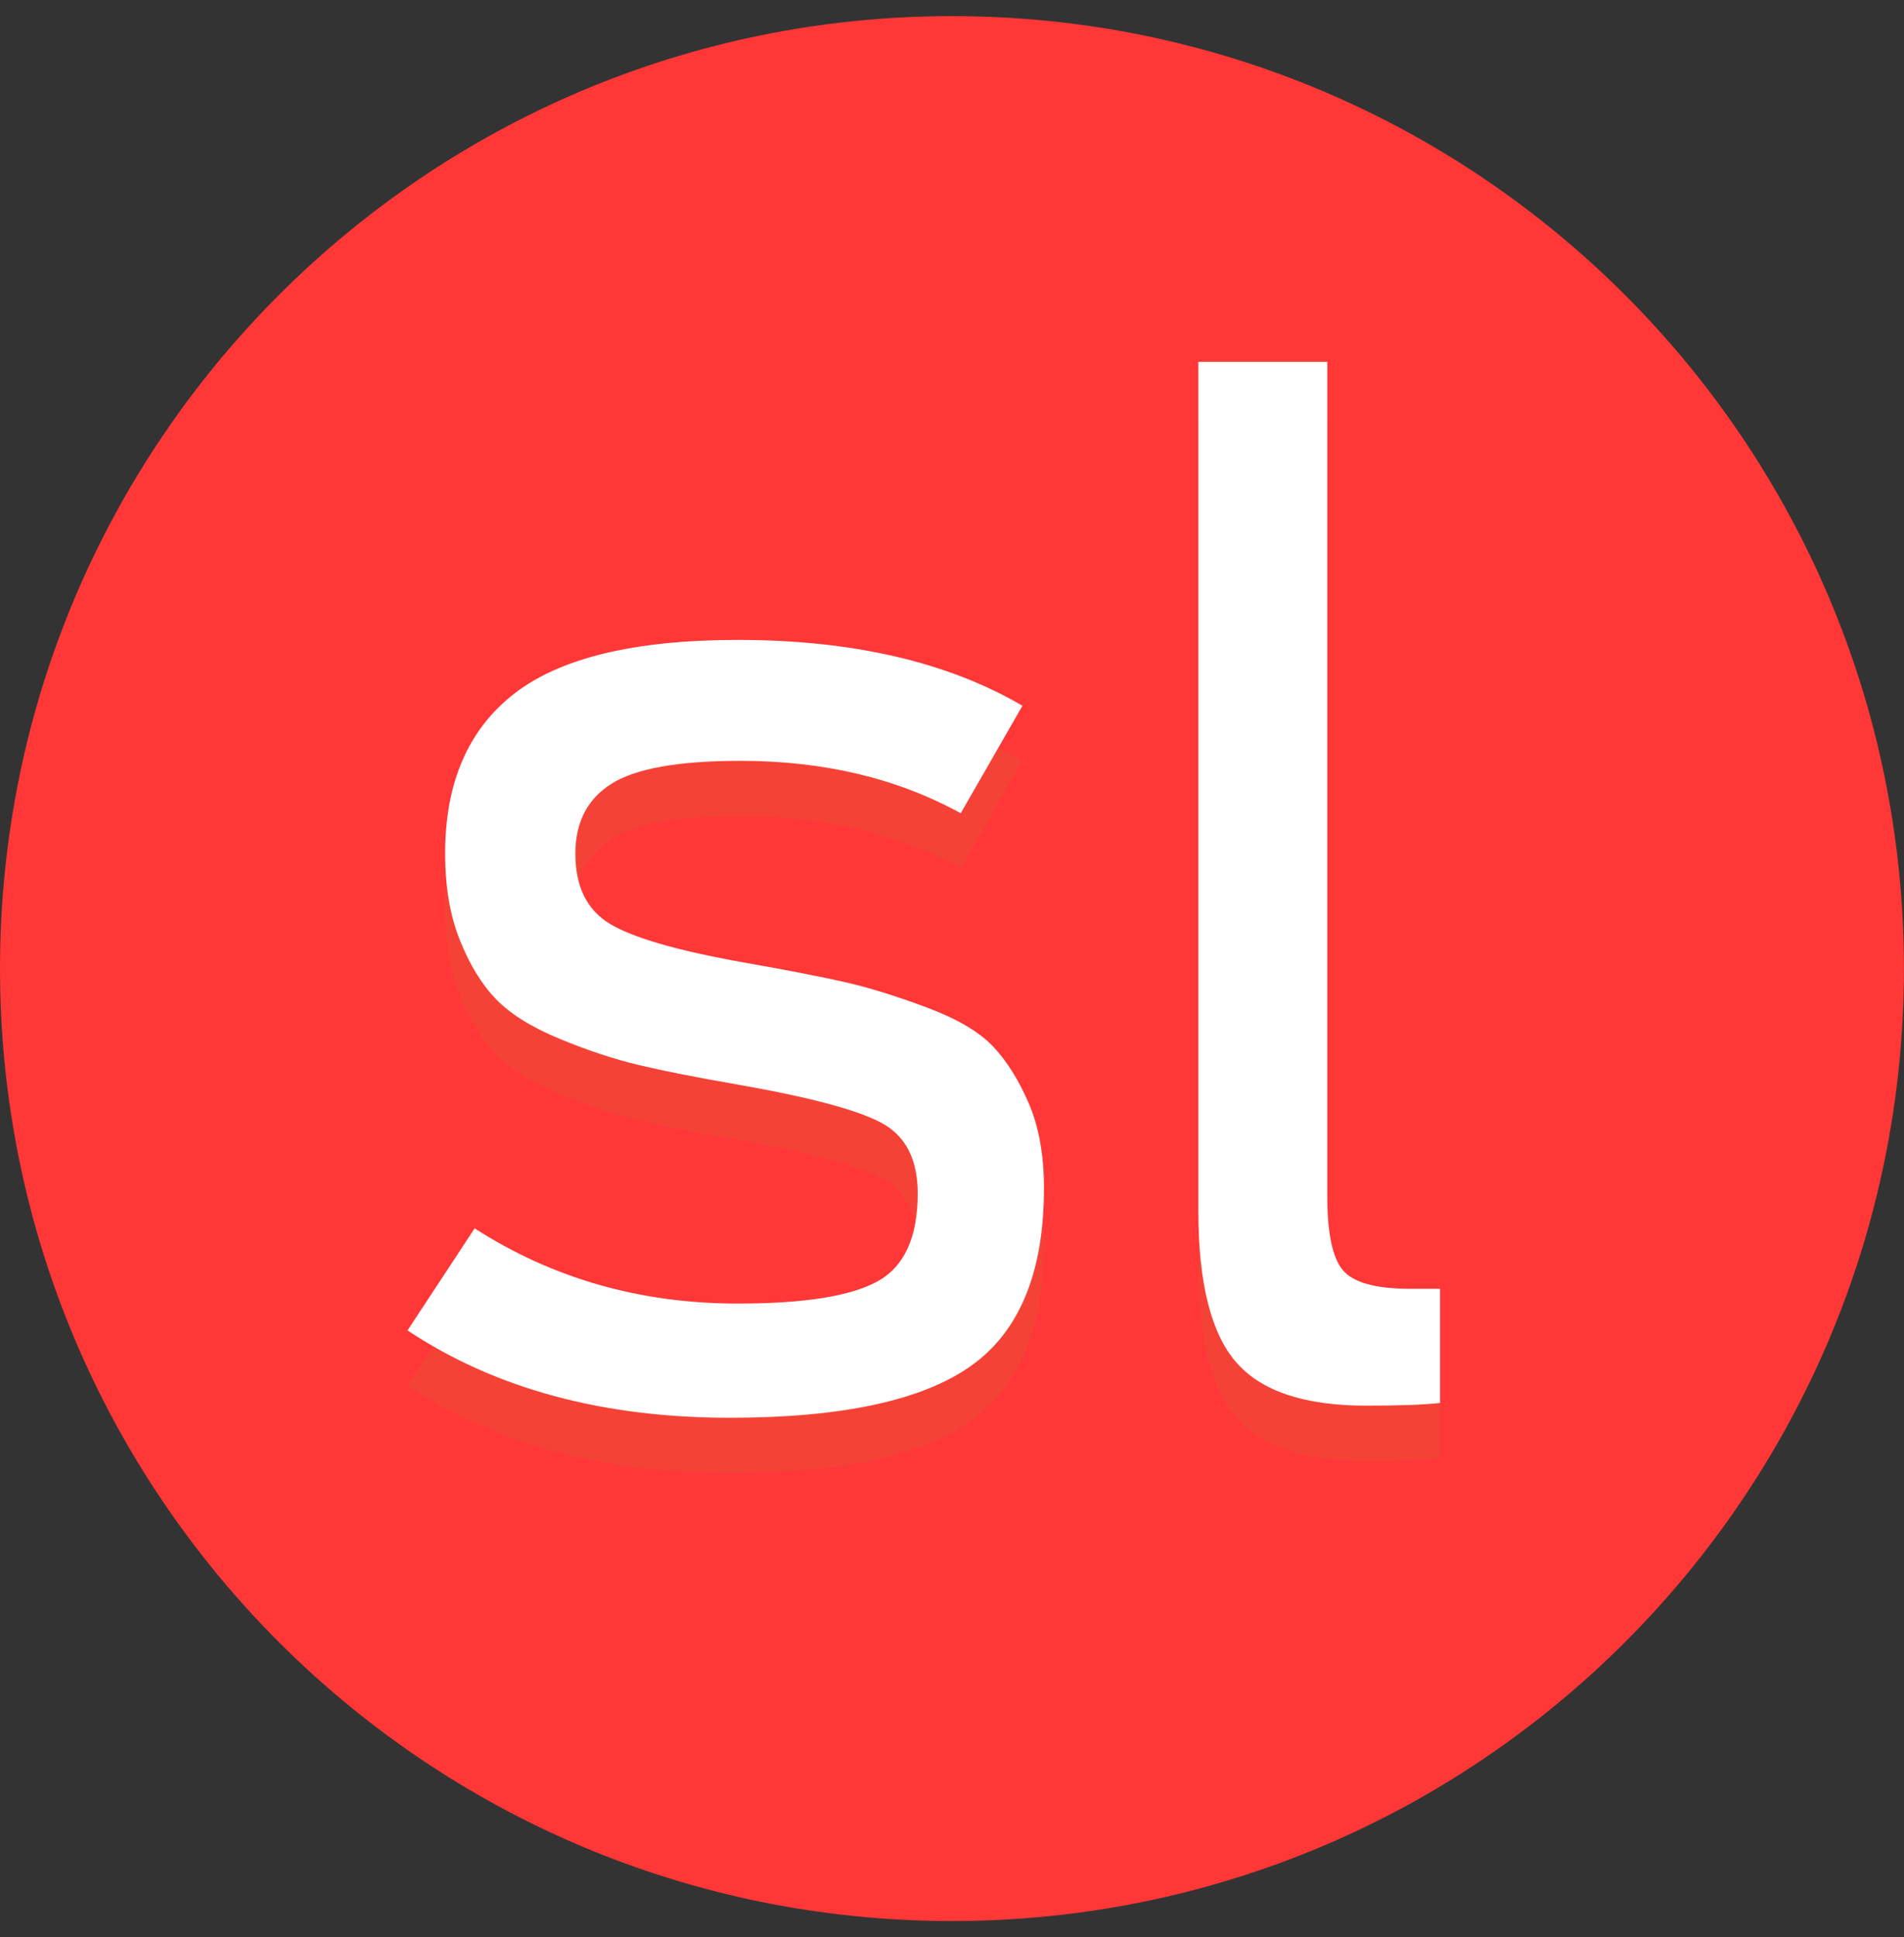 <svg width="59" height="60" viewBox="0 0 59 60" fill="none" xmlns="http://www.w3.org/2000/svg">
<rect x="0" y="0" width="59" height="60" fill="#333333" stroke="none"/>
<path d="M29.499 59.497C45.791 59.497 58.998 46.29 58.998 29.998C58.998 13.706 45.791 0.499 29.499 0.499C13.207 0.499 0 13.706 0 29.998C0 46.29 13.207 59.497 29.499 59.497Z" fill="#FF3737"/>
<path fill-rule="evenodd" clip-rule="evenodd" d="M42.335 45.248C40.421 45.248 39.075 44.797 38.299 43.895C37.522 42.994 37.134 41.434 37.134 39.215V12.919H41.129V38.757C41.129 39.895 41.288 40.657 41.607 41.045C41.926 41.434 42.627 41.628 43.708 41.628H44.623V45.164C44.124 45.22 43.361 45.248 42.335 45.248ZM30.082 44.02C28.57 45.088 26.081 45.622 22.613 45.622C18.674 45.622 15.346 44.721 12.628 42.917L14.708 39.755C17.121 41.309 19.839 42.085 22.863 42.085C24.916 42.085 26.358 41.856 27.19 41.399C28.022 40.941 28.438 40.033 28.438 38.674C28.438 37.62 28.064 36.892 27.315 36.489C26.566 36.087 25.082 35.692 22.863 35.303C21.587 35.082 20.567 34.881 19.805 34.7C19.042 34.52 18.224 34.25 17.35 33.889C16.476 33.529 15.817 33.119 15.374 32.661C14.93 32.204 14.555 31.594 14.25 30.831C13.945 30.068 13.793 29.173 13.793 28.147C13.793 25.956 14.507 24.305 15.935 23.196C17.364 22.087 19.673 21.531 22.863 21.531C26.413 21.531 29.354 22.211 31.684 23.57L29.77 26.899C27.8 25.817 25.526 25.276 22.946 25.276C21.032 25.276 19.701 25.512 18.952 25.983C18.203 26.455 17.829 27.176 17.829 28.147C17.829 29.173 18.189 29.902 18.91 30.331C19.631 30.762 21.005 31.157 23.029 31.517C24.444 31.767 25.512 31.975 26.233 32.141C26.954 32.308 27.779 32.565 28.709 32.911C29.638 33.258 30.317 33.654 30.748 34.097C31.177 34.541 31.552 35.13 31.871 35.865C32.19 36.6 32.35 37.481 32.35 38.507C32.35 41.115 31.593 42.953 30.082 44.02Z" fill="#F44336"/>
<path fill-rule="evenodd" clip-rule="evenodd" d="M42.335 43.535C40.421 43.535 39.075 43.085 38.299 42.183C37.522 41.282 37.134 39.722 37.134 37.502V11.207H41.129V37.045C41.129 38.182 41.288 38.945 41.607 39.333C41.926 39.722 42.627 39.916 43.708 39.916H44.623V43.452C44.124 43.507 43.361 43.535 42.335 43.535ZM30.082 42.308C28.57 43.376 26.081 43.91 22.613 43.91C18.674 43.91 15.346 43.009 12.628 41.205L14.708 38.043C17.121 39.597 19.839 40.373 22.863 40.373C24.916 40.373 26.358 40.144 27.19 39.687C28.022 39.229 28.438 38.321 28.438 36.962C28.438 35.908 28.064 35.18 27.315 34.777C26.566 34.375 25.082 33.98 22.863 33.591C21.587 33.37 20.567 33.169 19.805 32.988C19.042 32.808 18.224 32.537 17.35 32.177C16.476 31.817 15.817 31.407 15.374 30.949C14.93 30.491 14.555 29.882 14.25 29.118C13.945 28.356 13.793 27.461 13.793 26.435C13.793 24.244 14.507 22.593 15.935 21.483C17.364 20.375 19.673 19.819 22.863 19.819C26.413 19.819 29.354 20.499 31.684 21.858L29.77 25.187C27.8 24.105 25.526 23.564 22.946 23.564C21.032 23.564 19.701 23.8 18.952 24.271C18.203 24.743 17.829 25.464 17.829 26.435C17.829 27.461 18.189 28.189 18.91 28.619C19.631 29.049 21.005 29.445 23.029 29.805C24.444 30.055 25.512 30.263 26.233 30.429C26.954 30.596 27.779 30.852 28.709 31.199C29.638 31.546 30.317 31.941 30.748 32.385C31.177 32.829 31.552 33.418 31.871 34.153C32.19 34.888 32.35 35.769 32.35 36.795C32.35 39.403 31.593 41.241 30.082 42.308Z" fill="white"/>
</svg>
